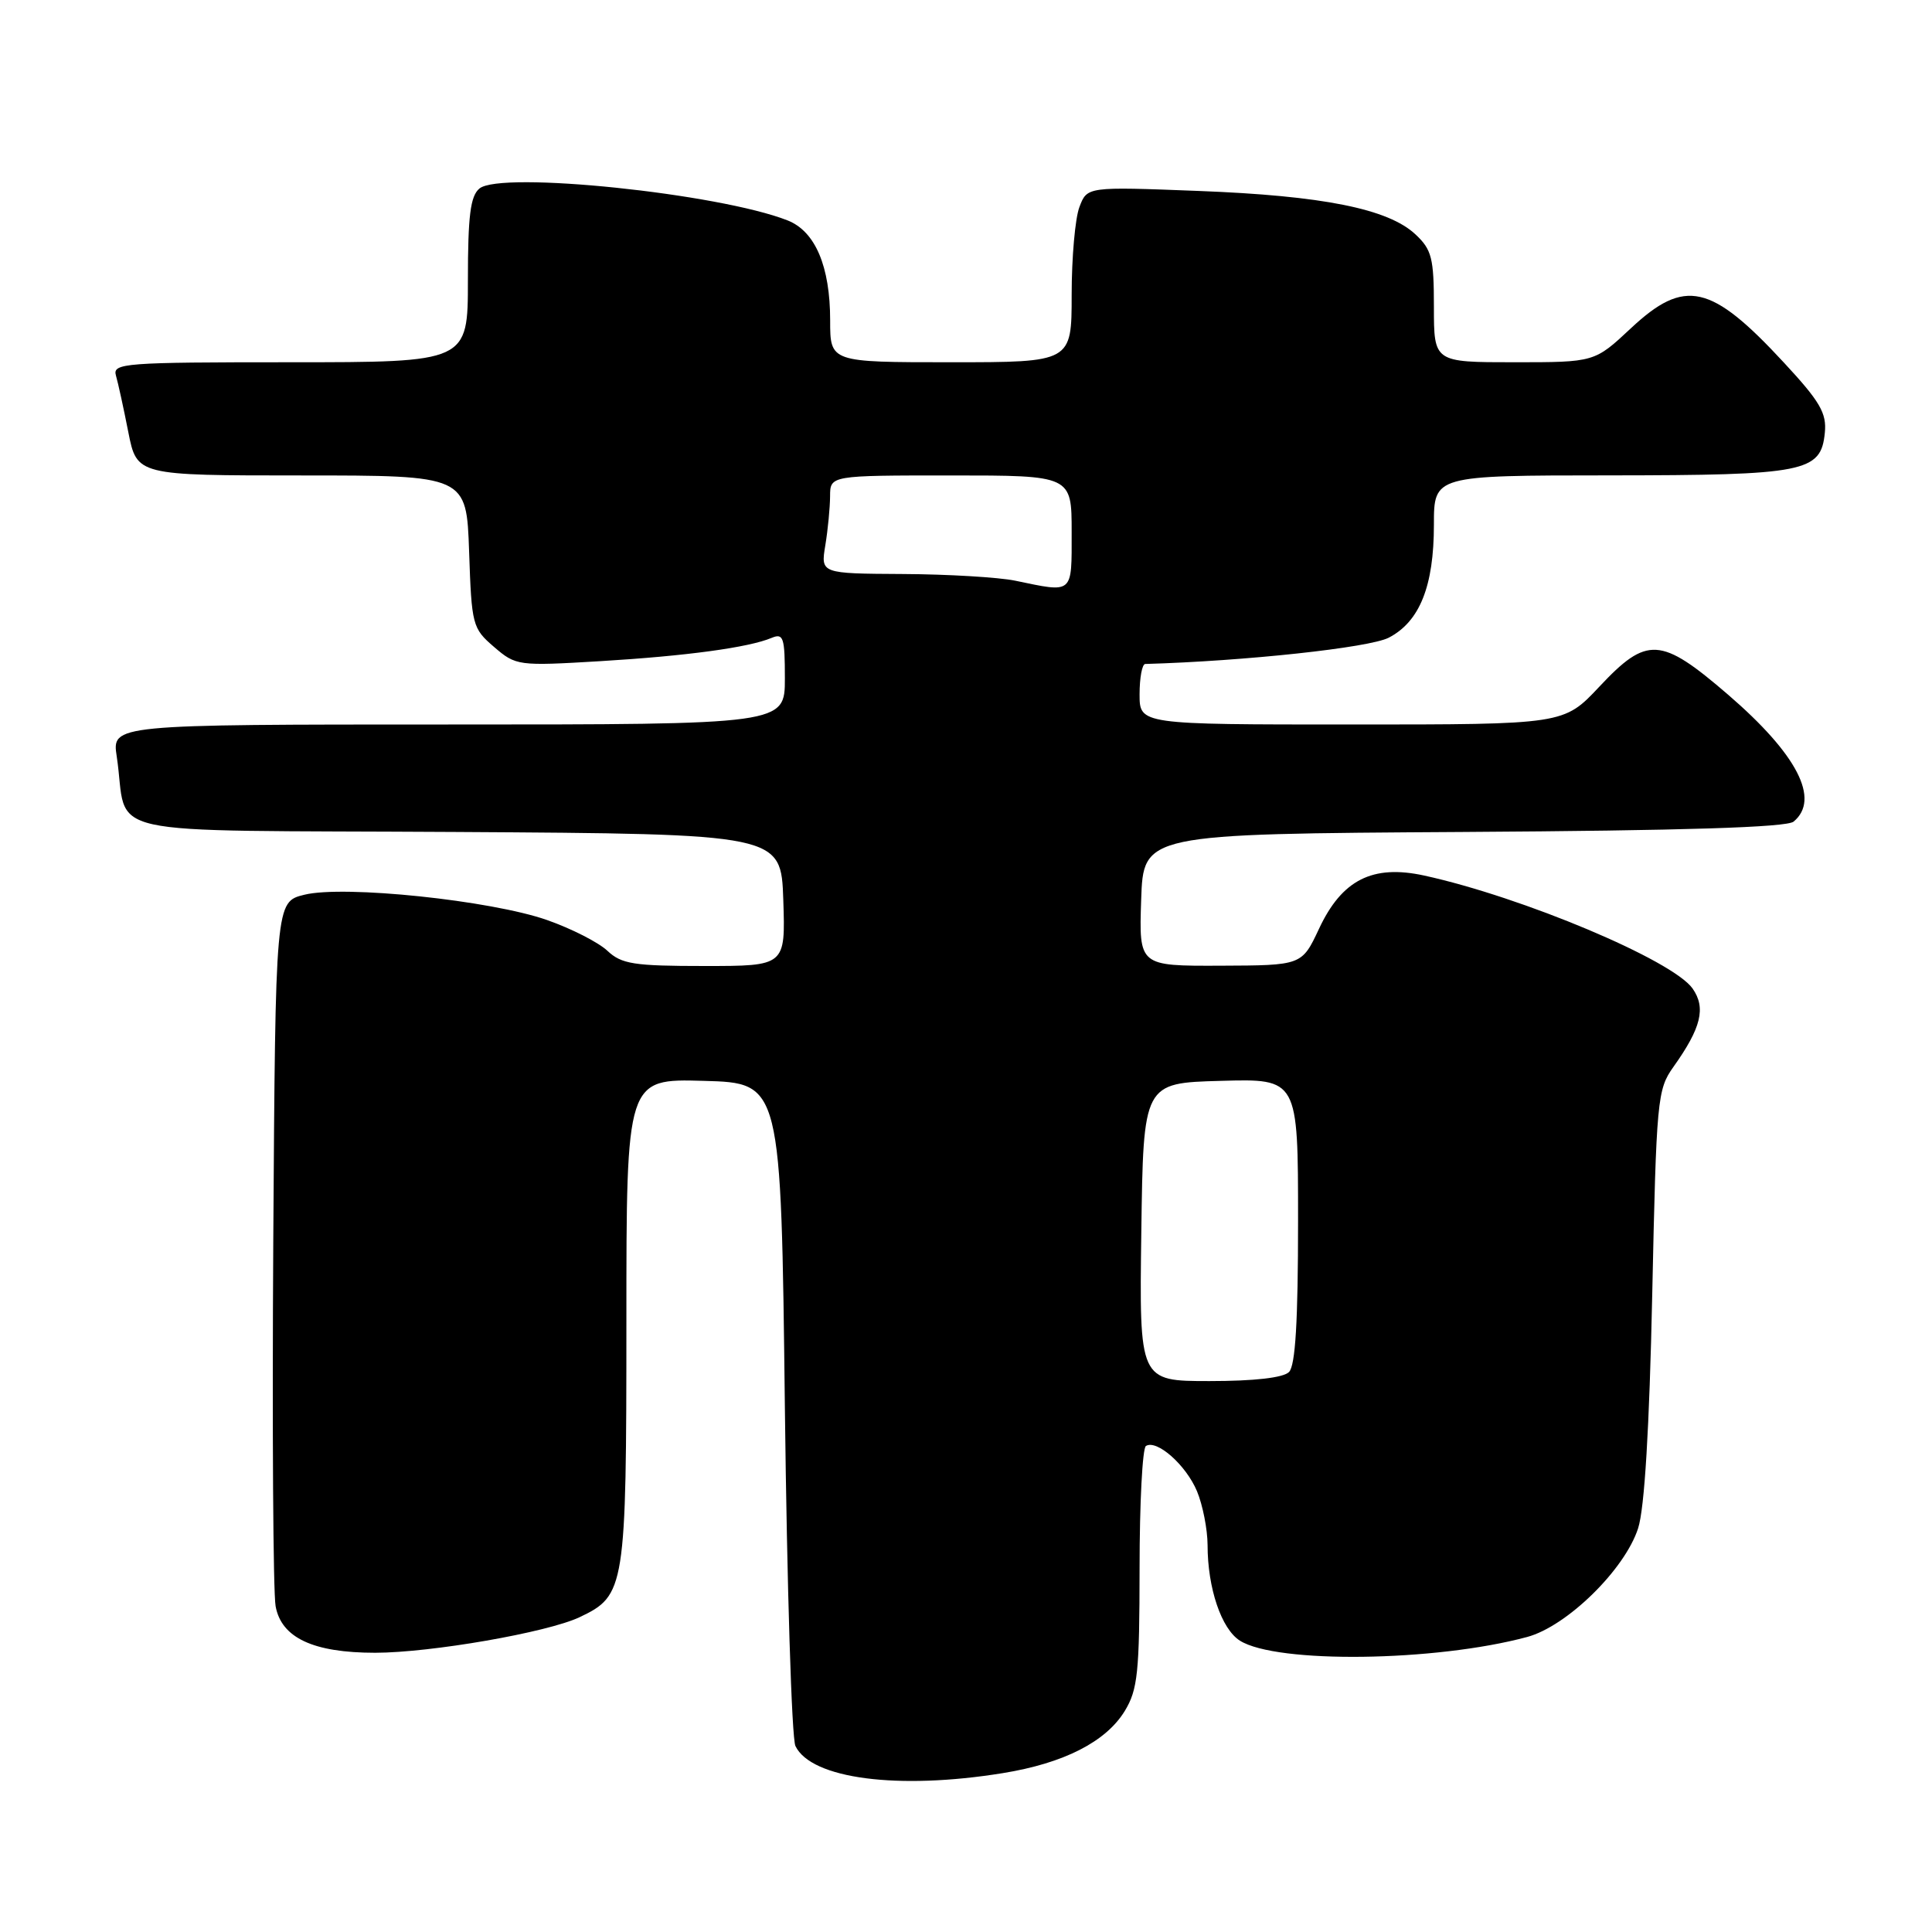 <?xml version="1.0" encoding="UTF-8" standalone="no"?>
<!DOCTYPE svg PUBLIC "-//W3C//DTD SVG 1.1//EN" "http://www.w3.org/Graphics/SVG/1.1/DTD/svg11.dtd" >
<svg xmlns="http://www.w3.org/2000/svg" xmlns:xlink="http://www.w3.org/1999/xlink" version="1.1" viewBox="0 0 256 256">
 <g >
 <path fill="currentColor"
d=" M 132.87 234.95 C 140.97 233.64 146.55 230.79 149.04 226.71 C 150.76 223.88 150.99 221.62 151.00 207.81 C 151.00 199.18 151.38 191.89 151.84 191.60 C 153.29 190.70 157.16 194.13 158.61 197.60 C 159.37 199.43 160.00 202.64 160.01 204.72 C 160.01 210.45 161.85 215.86 164.30 217.40 C 169.17 220.46 190.16 220.19 202.35 216.91 C 207.63 215.49 215.30 207.97 217.06 202.50 C 217.91 199.86 218.55 189.29 218.93 171.50 C 219.48 145.67 219.60 144.37 221.73 141.38 C 225.42 136.20 226.07 133.55 224.28 130.99 C 221.65 127.24 201.75 118.86 188.69 116.01 C 181.87 114.53 177.81 116.58 174.78 123.06 C 172.50 127.92 172.50 127.92 161.71 127.96 C 150.92 128.00 150.92 128.00 151.21 119.25 C 151.50 110.50 151.50 110.50 193.91 110.24 C 223.19 110.06 236.74 109.63 237.66 108.87 C 241.23 105.91 238.14 99.94 228.97 92.04 C 220.05 84.36 218.24 84.25 211.91 91.00 C 207.21 96.00 207.21 96.00 179.11 96.00 C 151.00 96.00 151.00 96.00 151.00 92.00 C 151.00 89.80 151.34 87.99 151.75 87.98 C 164.96 87.60 181.44 85.82 184.01 84.50 C 188.12 82.37 190.00 77.67 190.00 69.53 C 190.00 63.00 190.00 63.00 213.25 62.99 C 239.21 62.97 241.29 62.56 241.80 57.34 C 242.06 54.75 241.17 53.21 236.39 48.06 C 226.71 37.60 223.24 36.82 216.10 43.50 C 211.29 48.00 211.29 48.00 200.65 48.00 C 190.00 48.00 190.00 48.00 190.00 40.67 C 190.00 34.20 189.72 33.08 187.56 31.06 C 183.95 27.67 175.29 25.93 158.78 25.30 C 144.05 24.73 144.05 24.73 143.03 27.43 C 142.46 28.92 142.00 34.15 142.00 39.07 C 142.00 48.00 142.00 48.00 126.00 48.00 C 110.00 48.00 110.00 48.00 110.00 42.47 C 110.00 35.29 108.03 30.66 104.37 29.21 C 95.28 25.63 66.35 22.63 63.53 24.98 C 62.33 25.97 62.00 28.59 62.00 37.12 C 62.00 48.00 62.00 48.00 38.43 48.00 C 16.46 48.00 14.90 48.12 15.36 49.75 C 15.64 50.71 16.38 54.09 17.00 57.25 C 18.14 63.00 18.14 63.00 39.98 63.00 C 61.81 63.00 61.81 63.00 62.16 73.09 C 62.49 82.84 62.60 83.26 65.46 85.72 C 68.37 88.22 68.63 88.26 79.51 87.61 C 90.98 86.92 99.21 85.80 102.25 84.52 C 103.81 83.87 104.00 84.46 104.00 89.89 C 104.00 96.00 104.00 96.00 59.41 96.00 C 14.82 96.00 14.82 96.00 15.47 100.25 C 17.11 111.16 11.65 109.95 60.33 110.24 C 103.50 110.50 103.50 110.50 103.79 119.25 C 104.08 128.00 104.08 128.00 93.35 128.00 C 83.98 128.00 82.36 127.75 80.48 125.98 C 79.30 124.87 75.71 123.04 72.49 121.91 C 65.05 119.30 45.56 117.26 40.32 118.56 C 36.50 119.50 36.50 119.50 36.21 164.50 C 36.06 189.25 36.19 211.00 36.52 212.83 C 37.28 217.02 41.51 219.00 49.72 219.00 C 57.11 218.99 72.52 216.31 76.79 214.29 C 82.85 211.42 83.00 210.50 83.00 175.01 C 83.00 142.93 83.00 142.93 93.25 143.22 C 103.50 143.50 103.50 143.50 104.00 186.50 C 104.28 210.15 104.90 230.34 105.40 231.36 C 107.50 235.70 118.99 237.20 132.87 234.95 Z  M 151.23 163.25 C 151.50 143.50 151.50 143.50 161.75 143.22 C 172.00 142.93 172.00 142.93 172.00 161.77 C 172.00 175.08 171.65 180.95 170.80 181.80 C 170.04 182.56 166.20 183.00 160.28 183.00 C 150.96 183.00 150.96 183.00 151.23 163.25 Z  M 134.50 76.94 C 132.30 76.49 125.60 76.09 119.62 76.06 C 108.74 76.00 108.74 76.00 109.36 72.25 C 109.70 70.19 109.98 67.26 109.99 65.75 C 110.00 63.00 110.00 63.00 126.00 63.00 C 142.00 63.00 142.00 63.00 142.00 70.50 C 142.00 78.82 142.30 78.56 134.50 76.94 Z "/>
</g>
</svg>